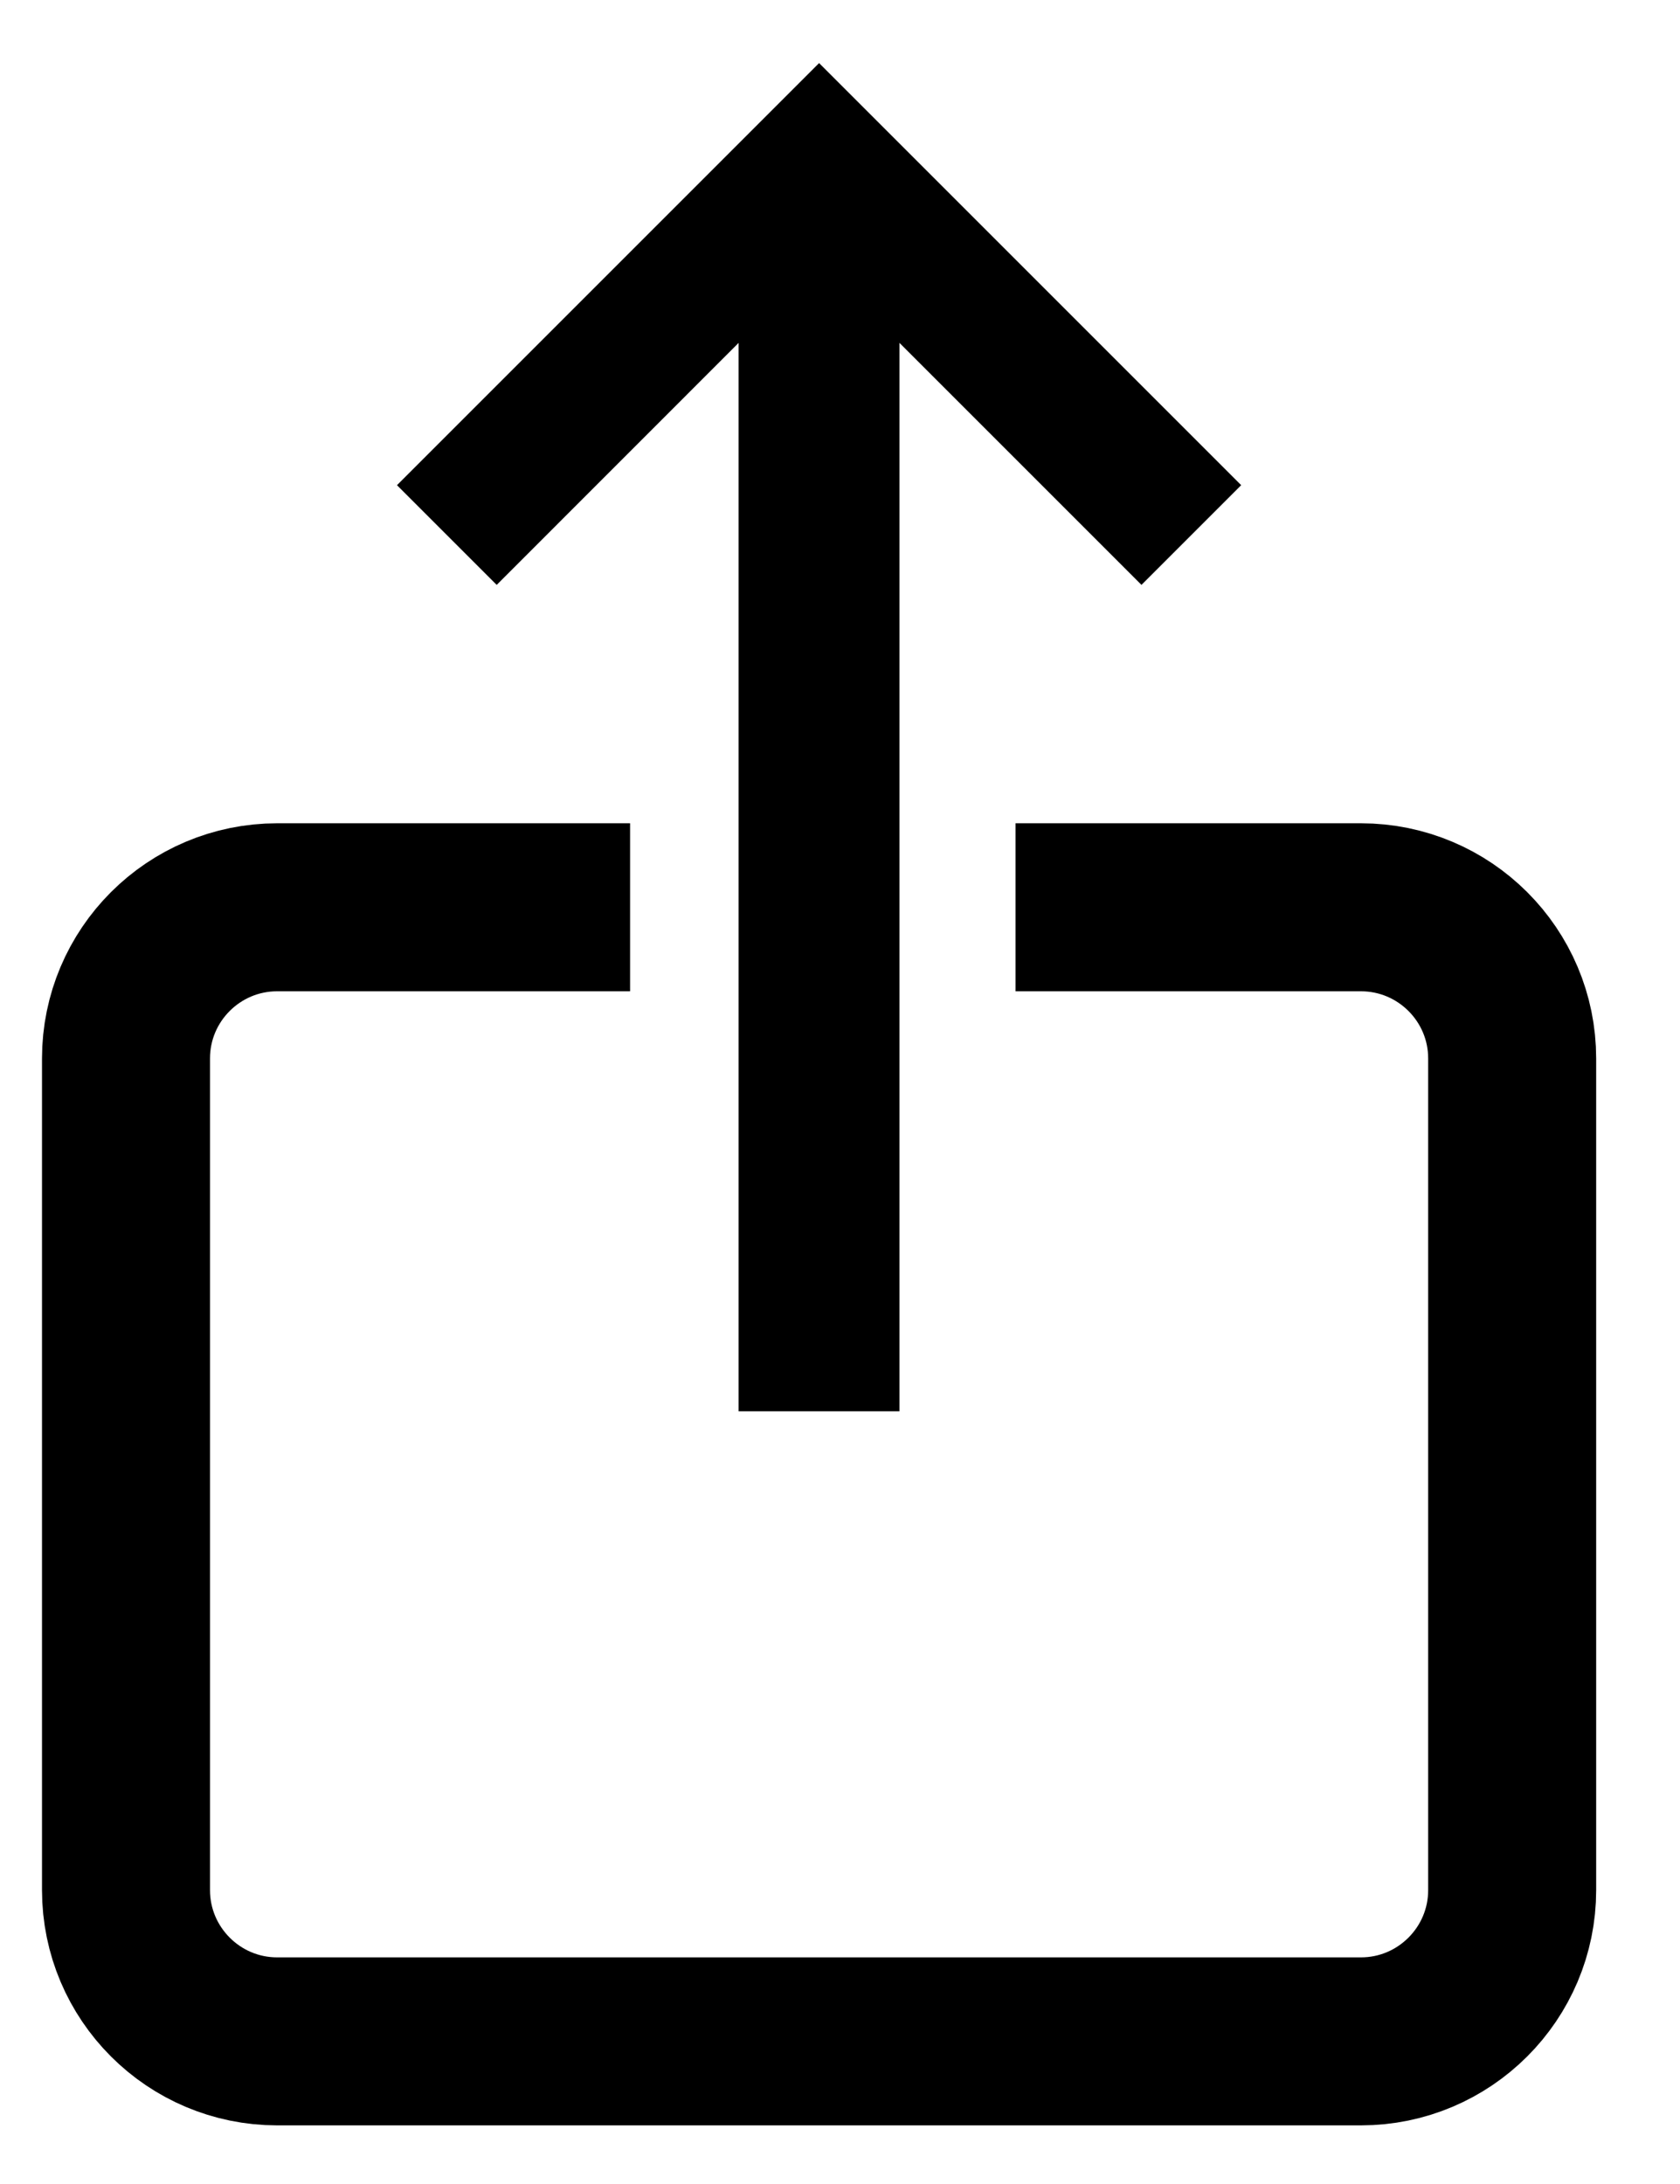 <?xml version="1.0" encoding="UTF-8" standalone="no"?>
<svg width="100%" height="100%" viewBox="0 0 20 26" version="1.1" xmlns="http://www.w3.org/2000/svg" xmlns:xlink="http://www.w3.org/1999/xlink" xml:space="preserve" xmlns:serif="http://www.serif.com/" style="fill-rule:evenodd;clip-rule:evenodd;stroke-miterlimit:2;">
	<g id="SVGRepo_iconCarrier">
		<path d="M12.09,10.801l4.111,-0c0.994,-0 1.801,0.806 1.801,1.8l-0,9.9c-0,0.994 -0.807,1.801 -1.801,1.801l-12.901,-0c-0.993,-0 -1.8,-0.807 -1.8,-1.801l-0,-9.9c-0,-0.994 0.807,-1.8 1.8,-1.8l4.201,-0" style="fill:none;stroke:#000;stroke-width:2px;" />
		<path d="M10.708,16.801l-1.915,-0l0,-12.719l-2.88,2.881l-1.187,-1.187l5.025,-5.025l5.025,5.025l-1.187,1.187l-2.881,-2.881l0,12.719Z" />
	</g>
</svg>
